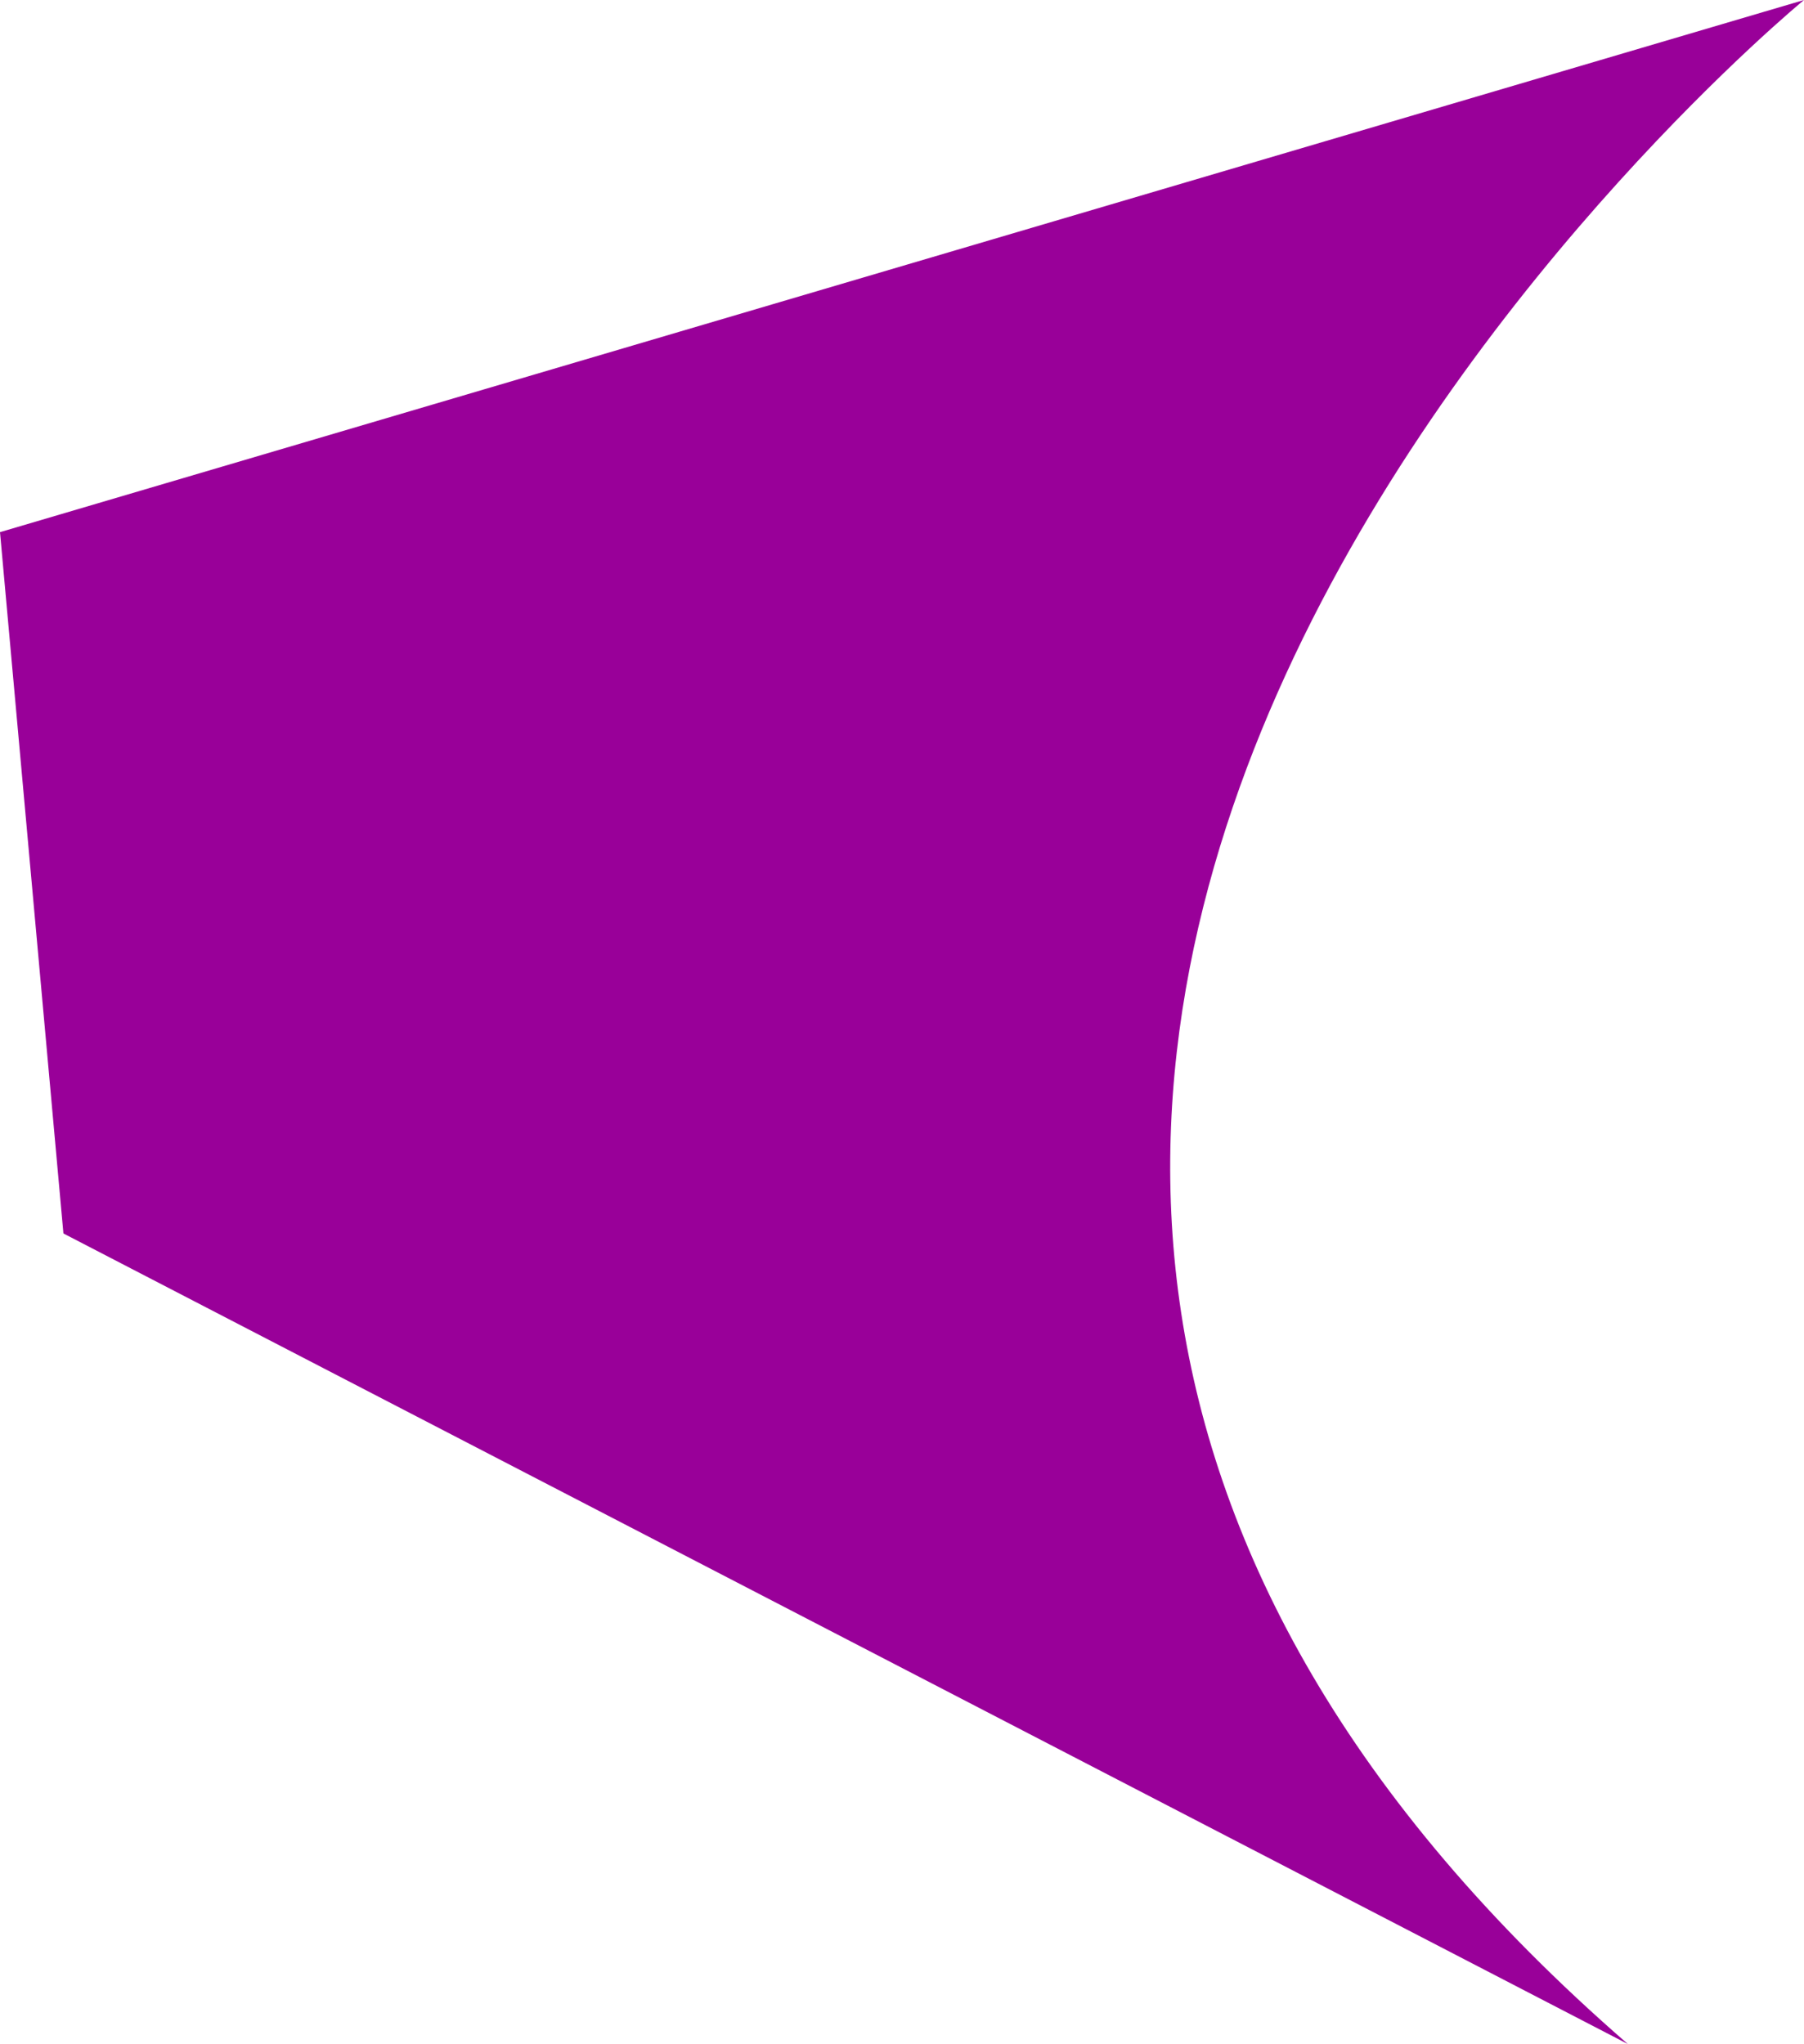 <!-- Generator: Adobe Illustrator 18.1.1, SVG Export Plug-In  -->
<svg version="1.1"
	 xmlns="http://www.w3.org/2000/svg" xmlns:xlink="http://www.w3.org/1999/xlink" xmlns:a="http://ns.adobe.com/AdobeSVGViewerExtensions/3.0/"
	 x="0px" y="0px" width="51.2px" height="58px" viewBox="0 0 51.2 58" enable-background="new 0 0 51.2 58" xml:space="preserve">
<defs>
</defs>
<path fill="#990099" d="M51.2,0c0,0-36.9,30.3-5,58l-44.4-23L0,15.1L51.2,0z"/>
</svg>
